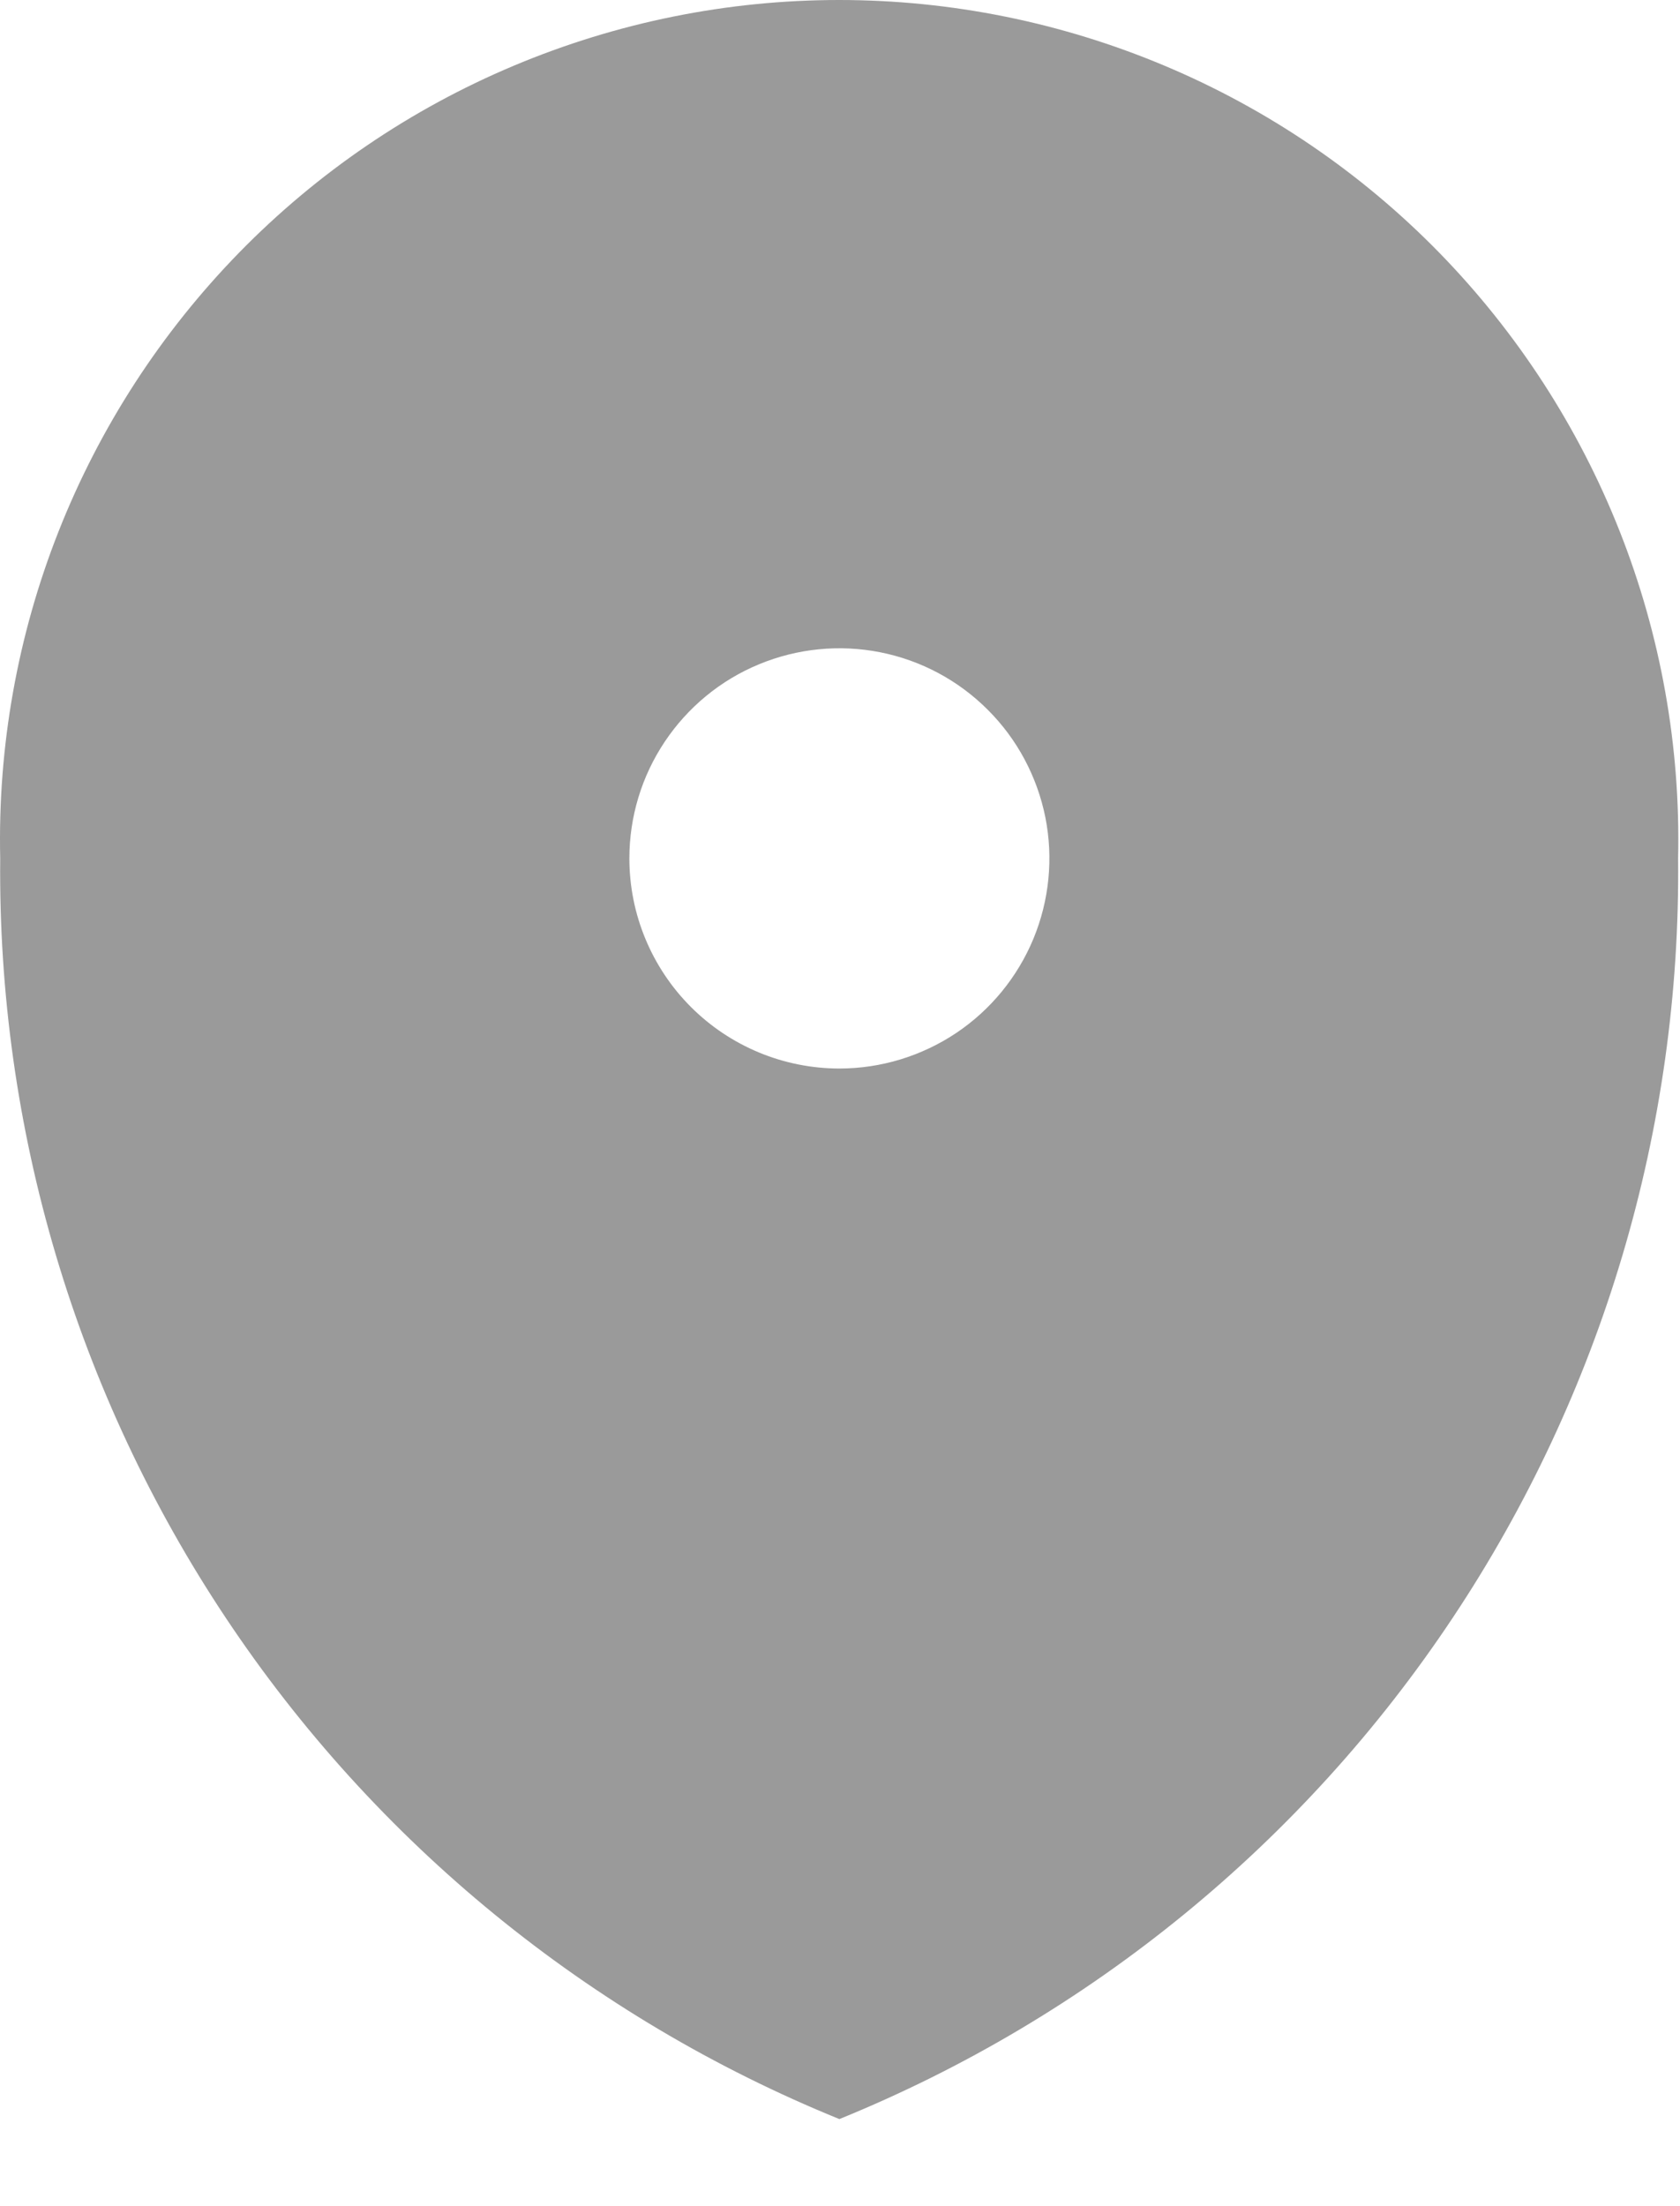 <svg width="16" height="21" viewBox="0 0 16 21" fill="none" xmlns="http://www.w3.org/2000/svg">
<path d="M7.994 20.171C10.375 19.203 12.411 17.54 13.835 15.4C15.26 13.26 16.008 10.741 15.982 8.171C16.006 7.106 15.817 6.048 15.426 5.058C15.035 4.068 14.45 3.166 13.706 2.404C12.962 1.643 12.073 1.038 11.092 0.626C10.11 0.213 9.057 0 7.992 0C6.927 0 5.874 0.213 4.892 0.626C3.911 1.038 3.022 1.643 2.278 2.404C1.534 3.166 0.949 4.068 0.558 5.058C0.167 6.048 -0.022 7.106 0.002 8.171C-0.023 10.742 0.725 13.261 2.151 15.401C3.576 17.541 5.612 19.203 7.994 20.171ZM5.994 8.171C5.994 7.775 6.111 7.389 6.331 7.06C6.551 6.731 6.863 6.474 7.229 6.323C7.594 6.172 7.996 6.132 8.384 6.209C8.772 6.286 9.129 6.477 9.408 6.757C9.688 7.036 9.878 7.393 9.956 7.781C10.033 8.169 9.993 8.571 9.842 8.936C9.69 9.302 9.434 9.614 9.105 9.834C8.776 10.053 8.39 10.171 7.994 10.171C7.464 10.171 6.955 9.96 6.58 9.585C6.205 9.21 5.994 8.701 5.994 8.171Z" fill="#9A9A9A"/>
</svg>
